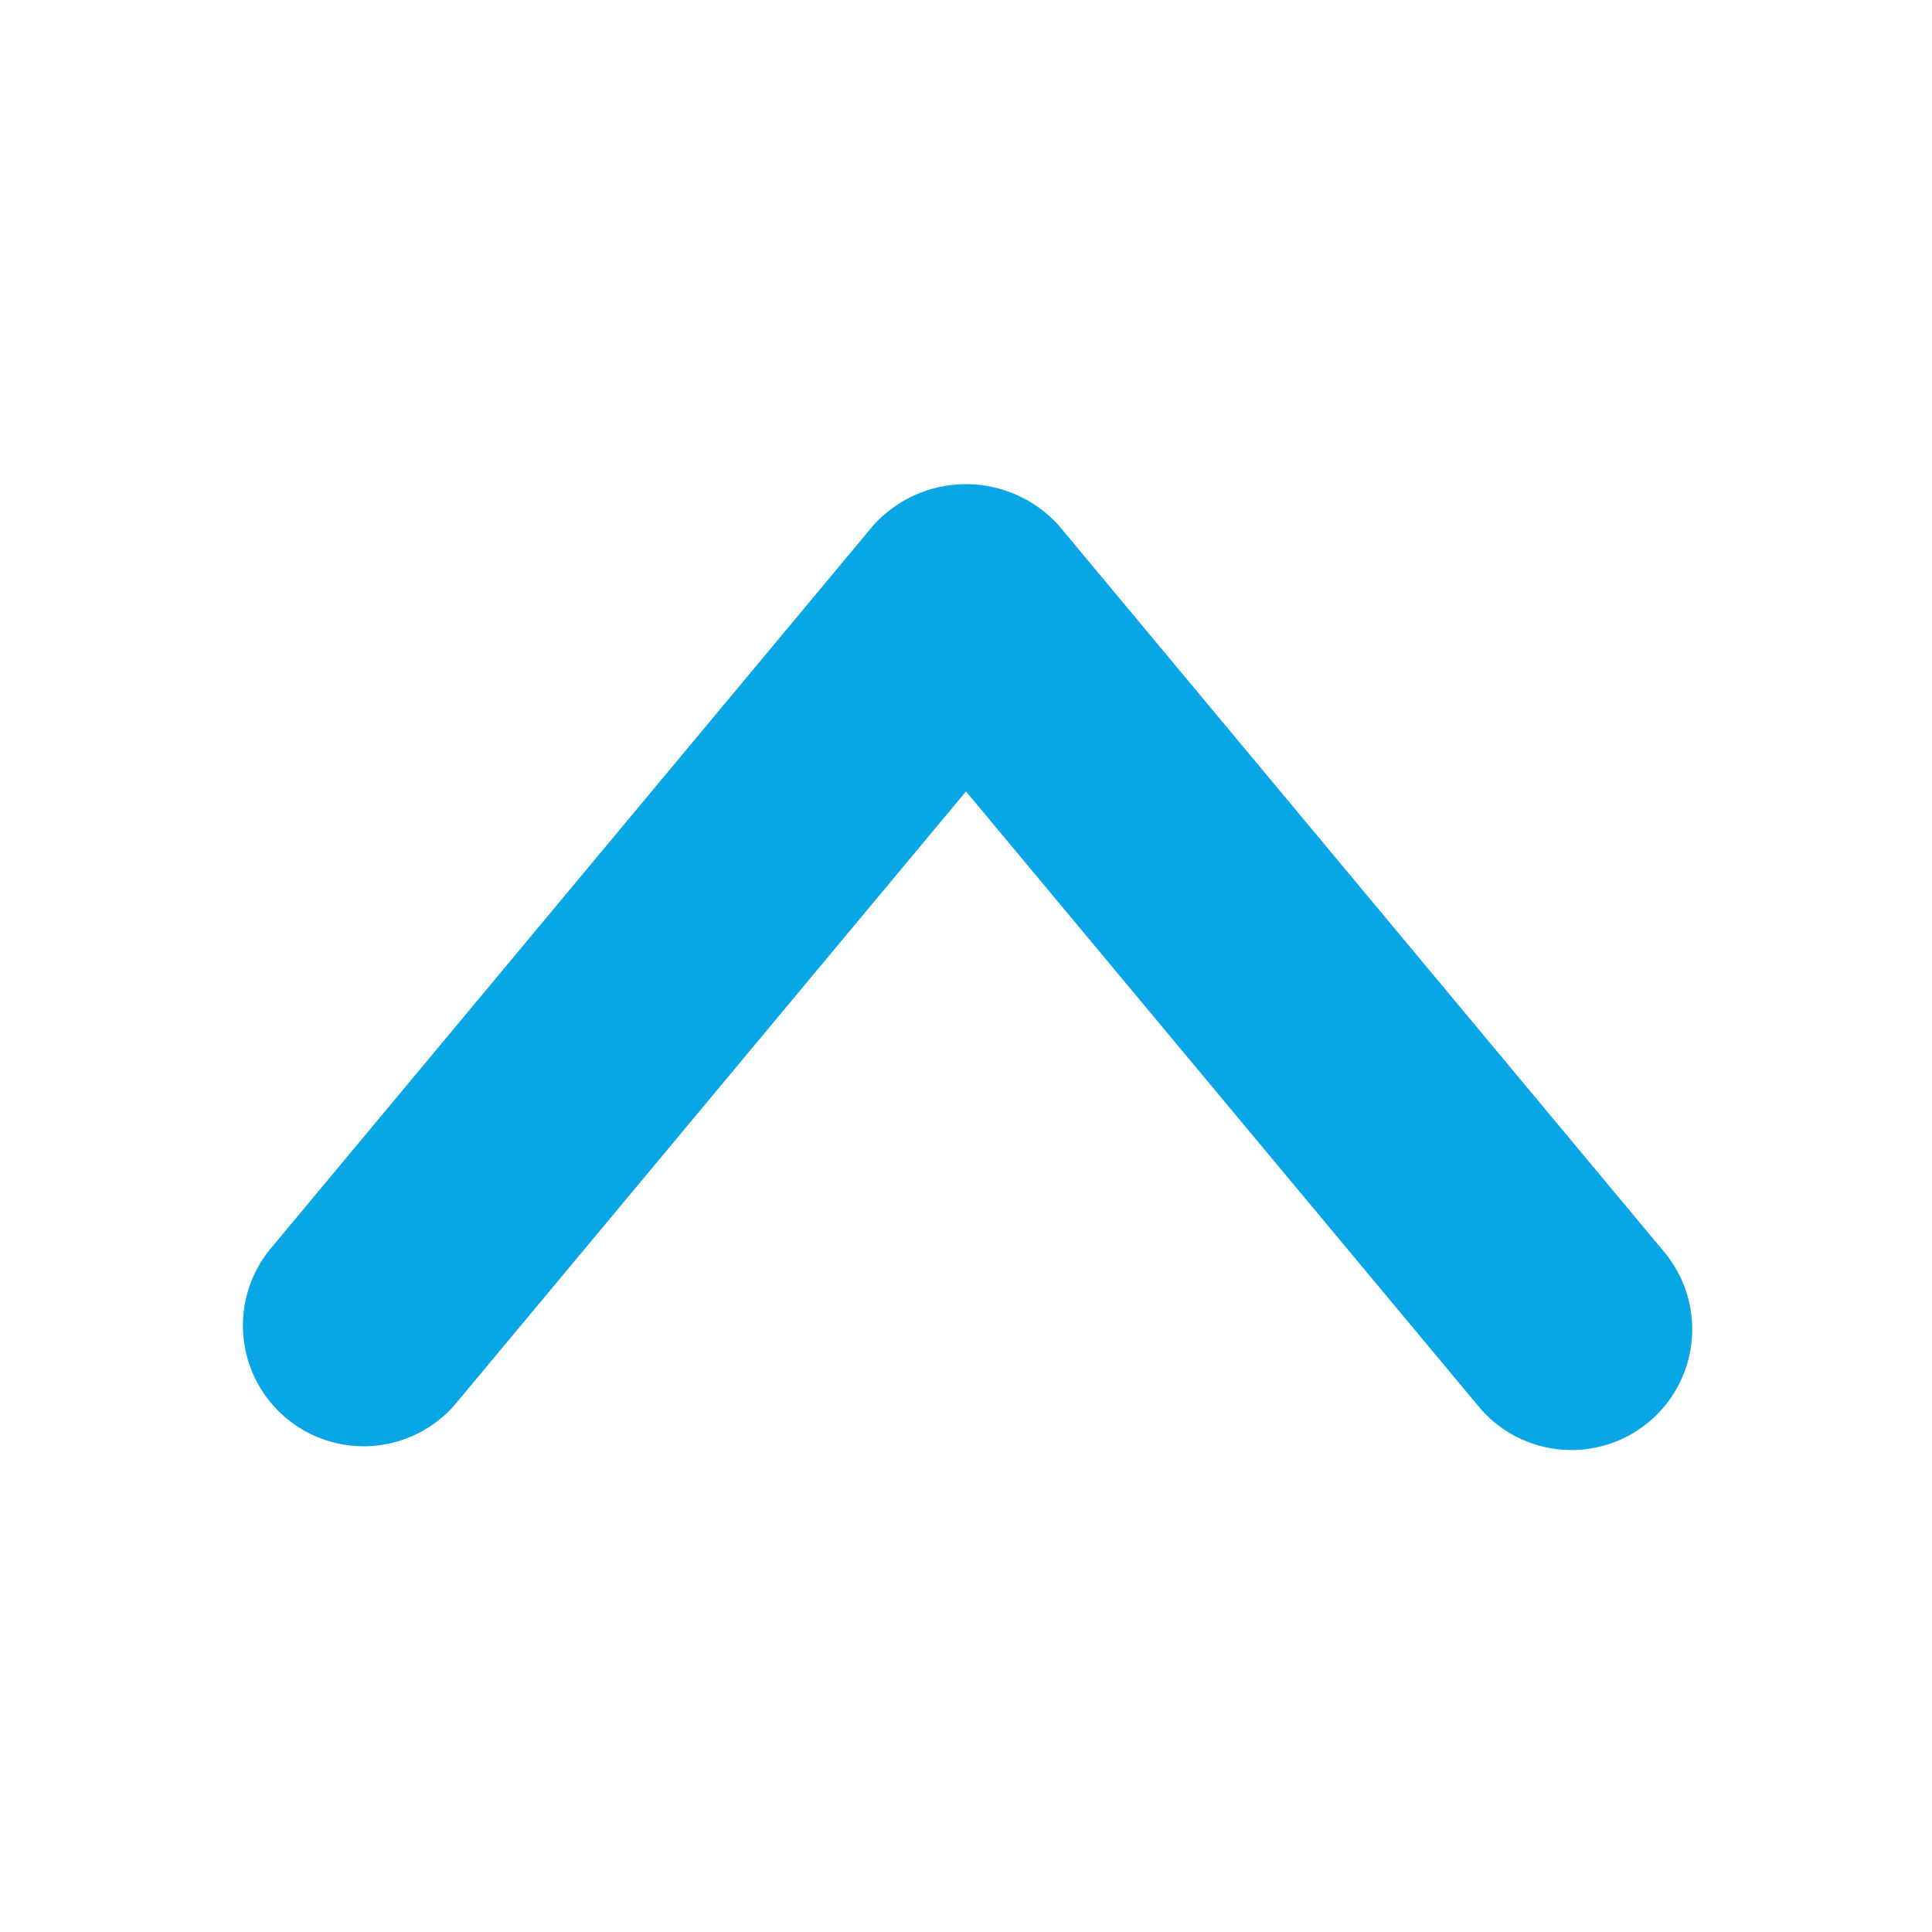 <svg xmlns="http://www.w3.org/2000/svg" width="96" height="96" fill="none">
    <path fill="#08a6e4"
        d="M82.607 62.108 52.606 26.106a6.204 6.204 0 0 0-9.212 0L13.393 62.108a6 6 0 0 0 9.211 7.688L48 39.325l25.396 30.47a6 6 0 1 0 9.211-7.687Z" />
</svg>